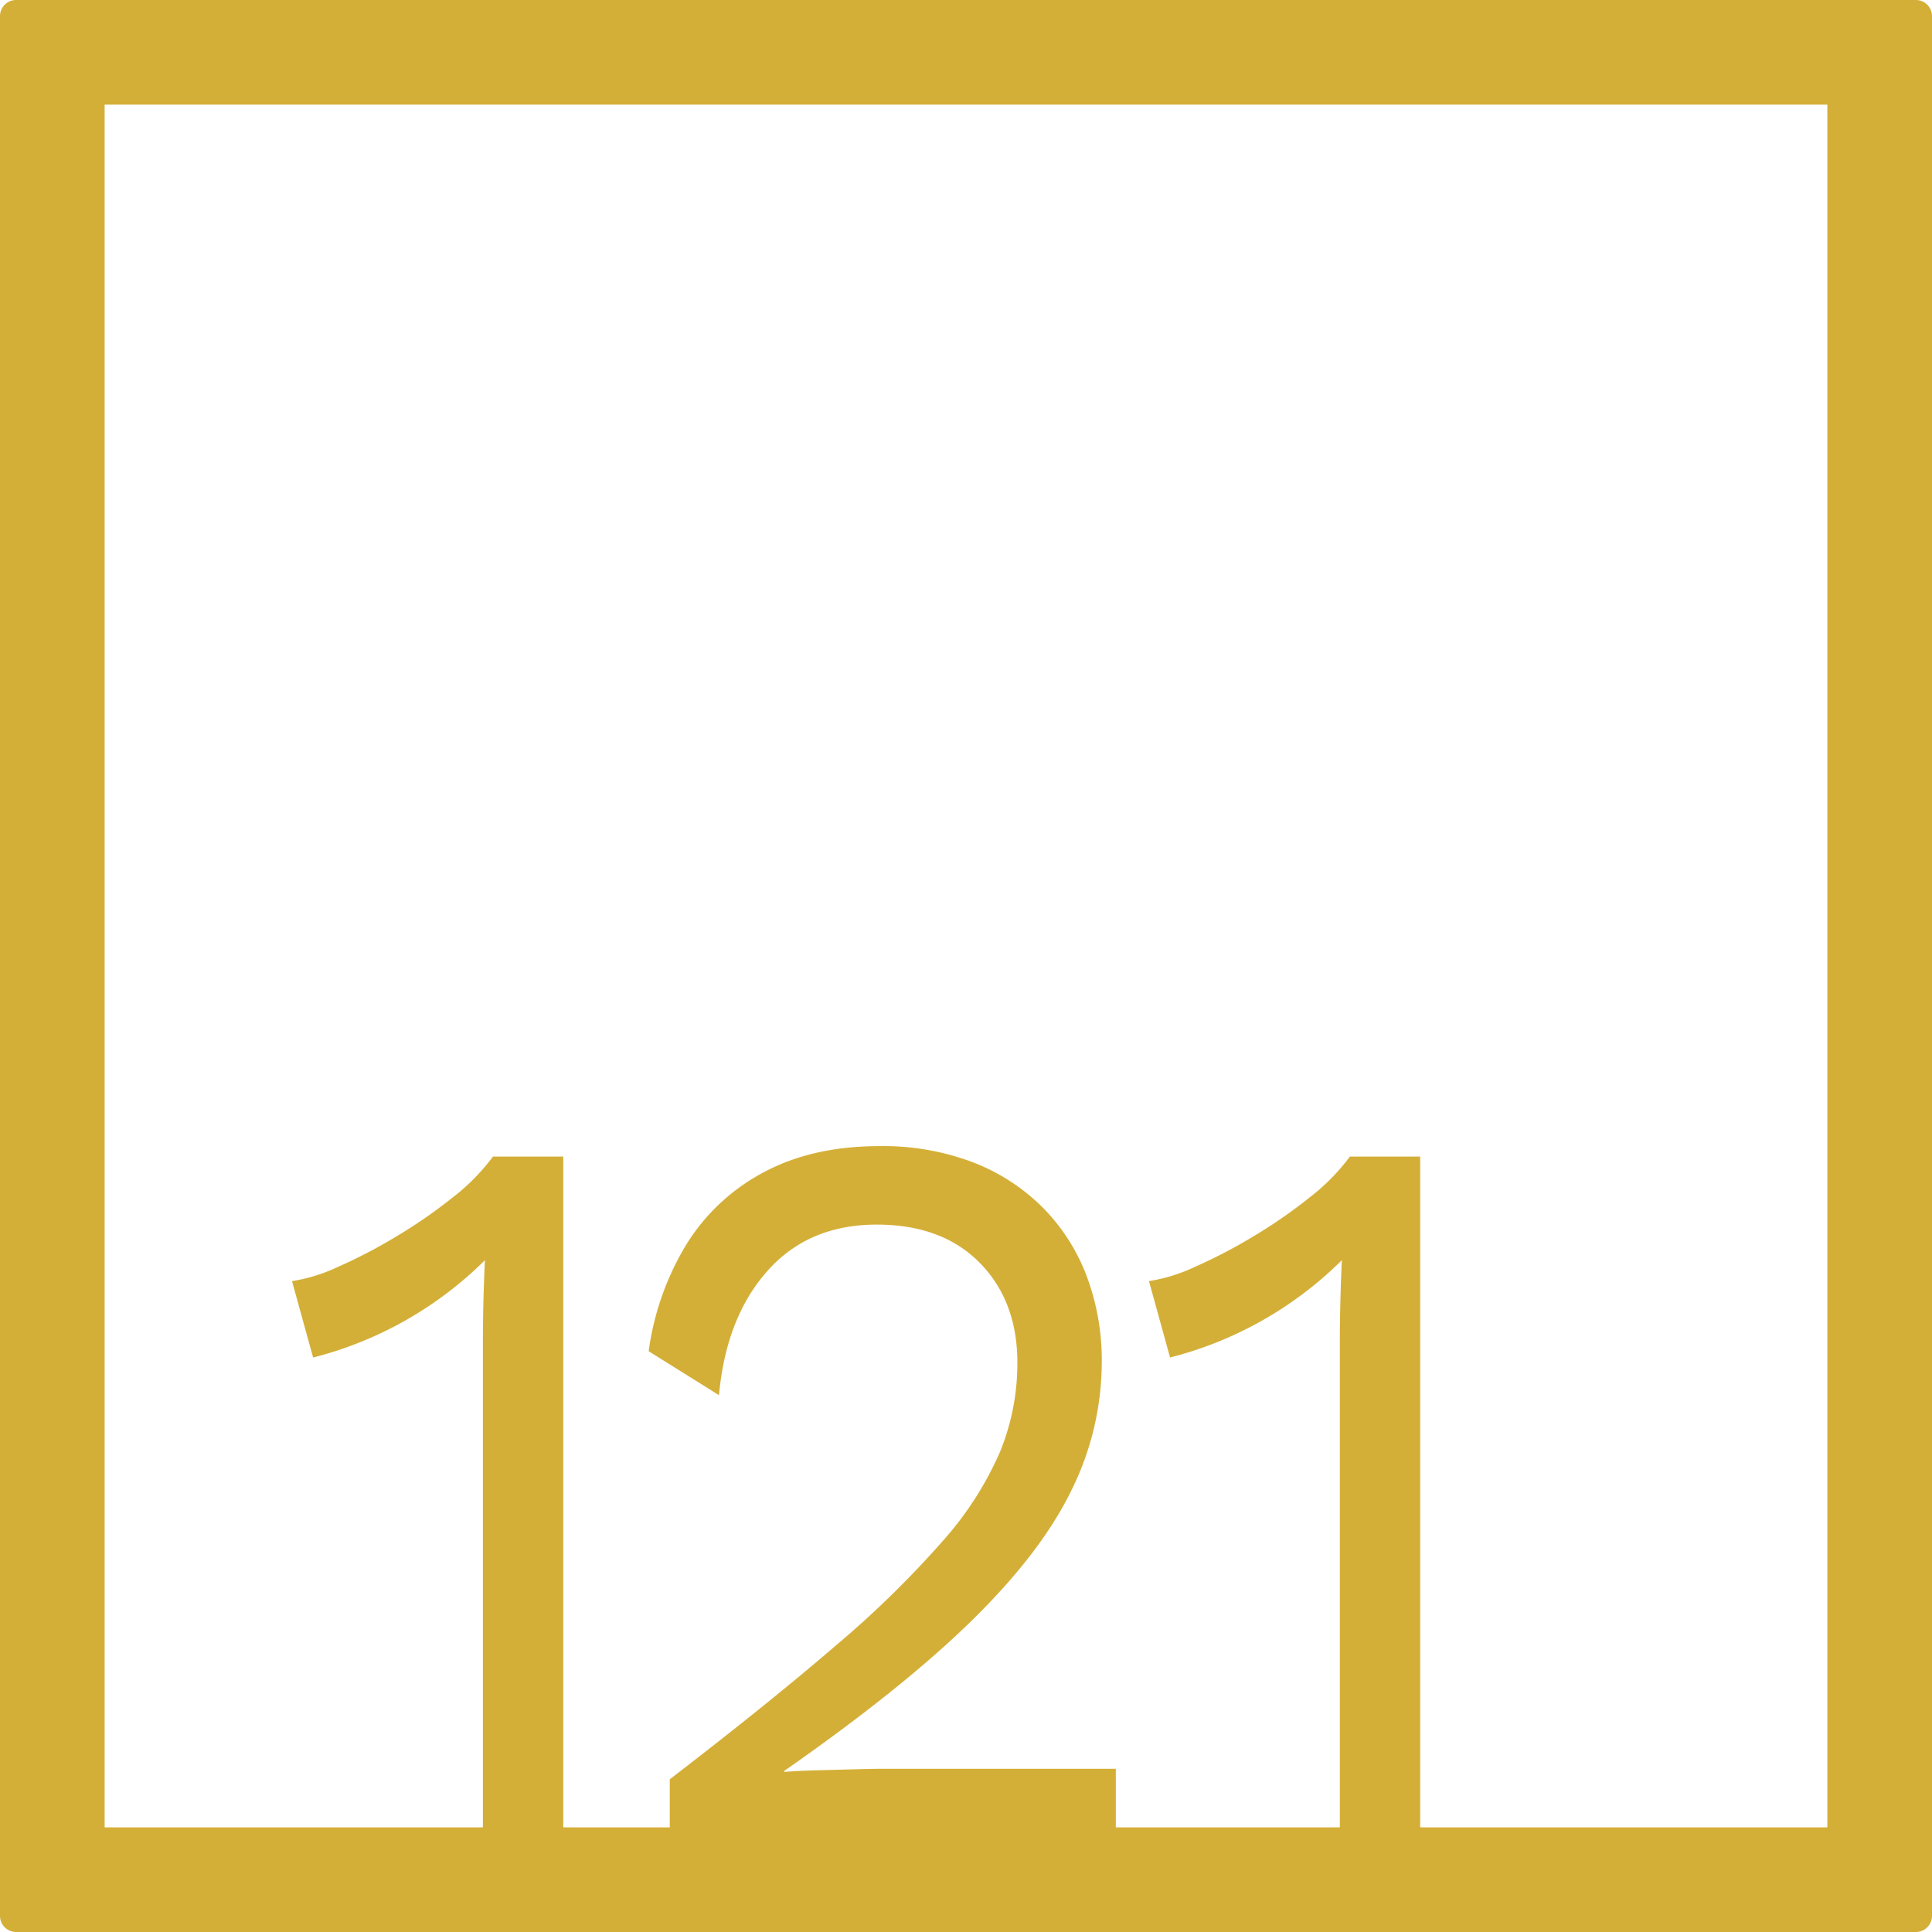 <svg xmlns="http://www.w3.org/2000/svg" width="120mm" height="120mm" viewBox="0 0 340.158 340.157">
  <g id="Zimmernummer">
      <g id="Z-04-121-M">
        <path fill="#D4AF37" stroke="none" d="M337.323,0H2.835A2.834,2.834,0,0,0,0,2.835V337.323a2.834,2.834,0,0,0,2.835,2.834H337.323a2.834,2.834,0,0,0,2.835-2.834V2.835A2.834,2.834,0,0,0,337.323,0ZM321.732,321.732H250.05v-118.1H237.668a36.7,36.7,0,0,1-7.075,7.185,88.8,88.8,0,0,1-9.994,6.911,90.665,90.665,0,0,1-10.259,5.342,29.8,29.8,0,0,1-8.048,2.488l3.714,13.451a65.993,65.993,0,0,0,30.247-17.136q-.178,3.869-.266,7.462t-.088,6.726v85.67H196.456V311.42H155.6q-1.77,0-5.218.093t-6.9.183q-3.448.1-5.394.277v-.184q20.869-14.553,33.077-26.532t17.511-22.94a50.861,50.861,0,0,0,5.306-22.386,42.164,42.164,0,0,0-2.741-15.478,34.408,34.408,0,0,0-7.872-12.068,35.364,35.364,0,0,0-12.293-7.83,44.678,44.678,0,0,0-16.184-2.765q-11.853,0-20.431,4.606a35.538,35.538,0,0,0-13.619,12.714,48.788,48.788,0,0,0-6.633,18.794l12.381,7.739q1.236-13.633,8.491-21.834t19.28-8.2q11.5,0,18.13,6.726t6.633,17.6a41.281,41.281,0,0,1-3.007,15.569,58.812,58.812,0,0,1-10.082,15.754,176.031,176.031,0,0,1-18.838,18.425q-11.764,10.135-29.274,23.584v8.469H99.171v-118.1H86.789a36.7,36.7,0,0,1-7.075,7.185,88.8,88.8,0,0,1-9.994,6.911,90.58,90.58,0,0,1-10.259,5.342,29.8,29.8,0,0,1-8.048,2.488l3.714,13.451a65.993,65.993,0,0,0,30.247-17.136q-.178,3.869-.265,7.462t-.088,6.726v85.67h-66.6V18.425H321.732Z"/>
      </g>
    </g>
</svg>

